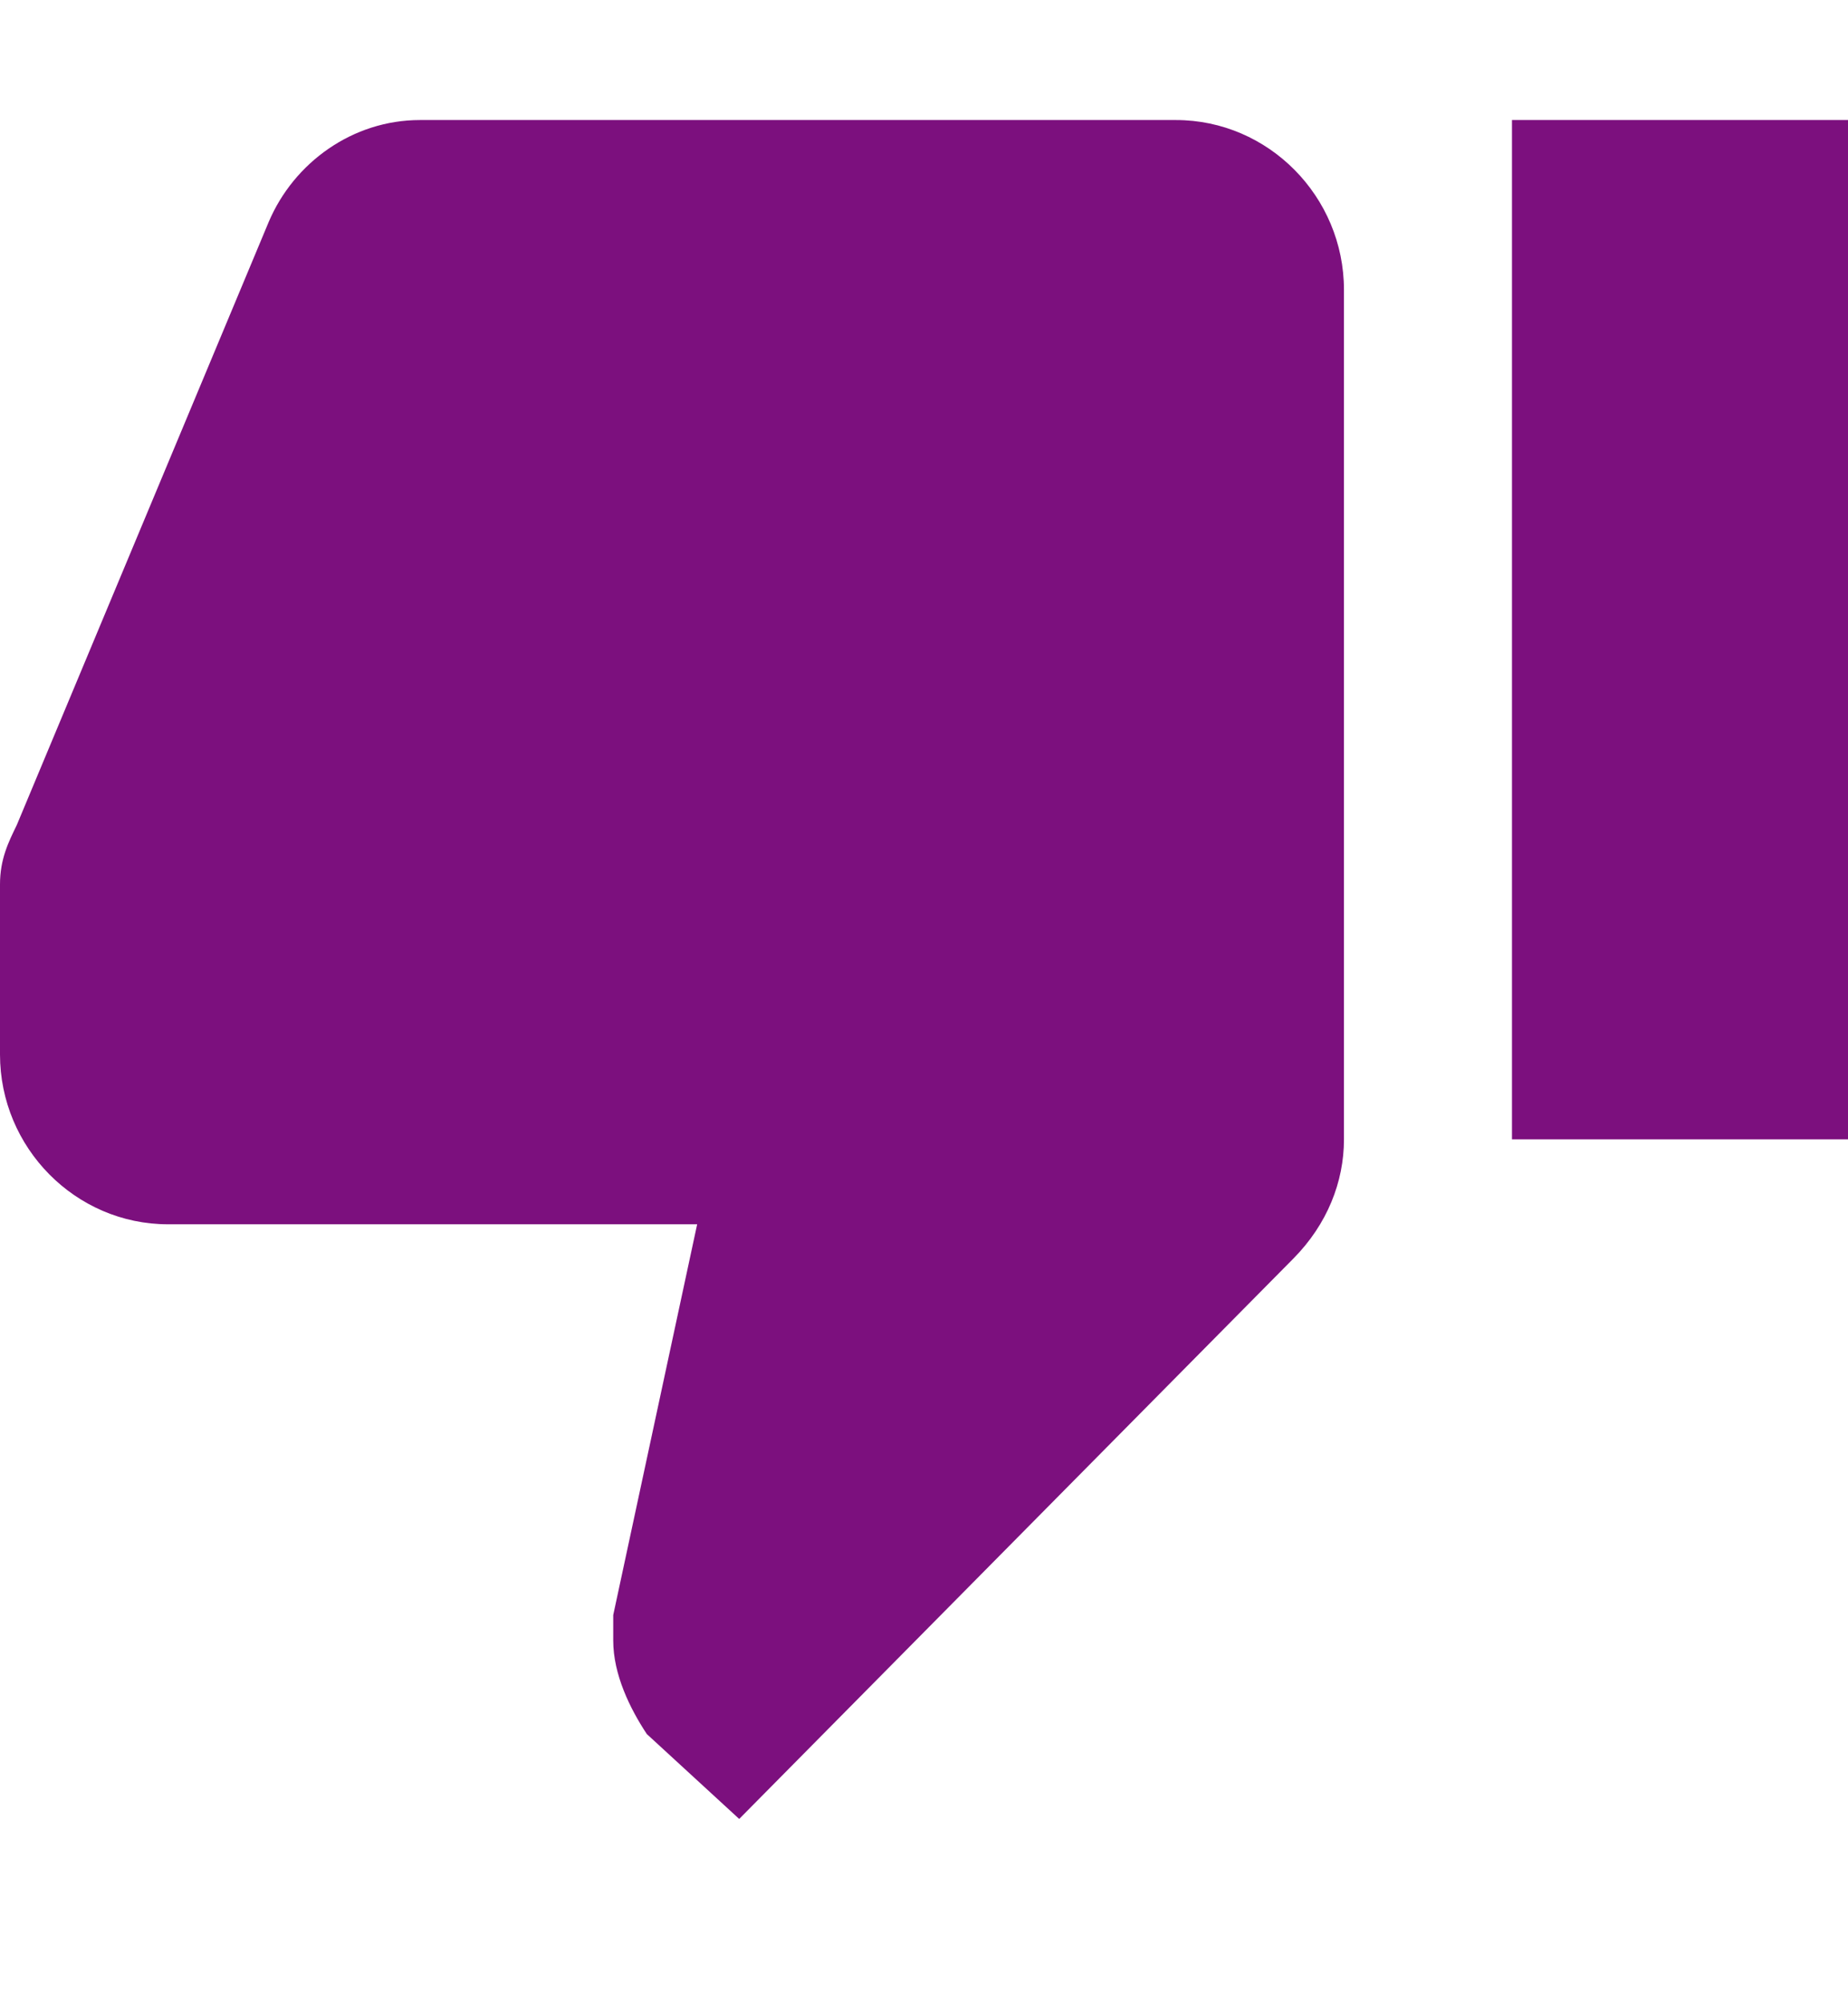 <svg width="12" height="13" viewBox="0 0 12 13" fill="none" xmlns="http://www.w3.org/2000/svg">
<g clip-path="url(#clip0)">
<path d="M7.636 0.779H2.727C2.291 0.779 1.909 1.054 1.745 1.44L0.109 5.354C0.055 5.465 0 5.575 0 5.74V6.788V6.843C0 7.449 0.491 7.945 1.091 7.945H4.527L3.982 10.481C3.982 10.536 3.982 10.591 3.982 10.646C3.982 10.867 4.091 11.088 4.2 11.253L4.8 11.804L8.4 8.166C8.618 7.945 8.727 7.67 8.727 7.394V1.881C8.727 1.275 8.236 0.779 7.636 0.779ZM9.818 0.779V7.394H12V0.779H9.818Z" fill="#7C107E"/>
</g>
<defs>
<clipPath id="clip0">
<rect width="12" height="12.128" fill="white" transform="translate(0 0.228)"/>
</clipPath>
</defs>
</svg>

